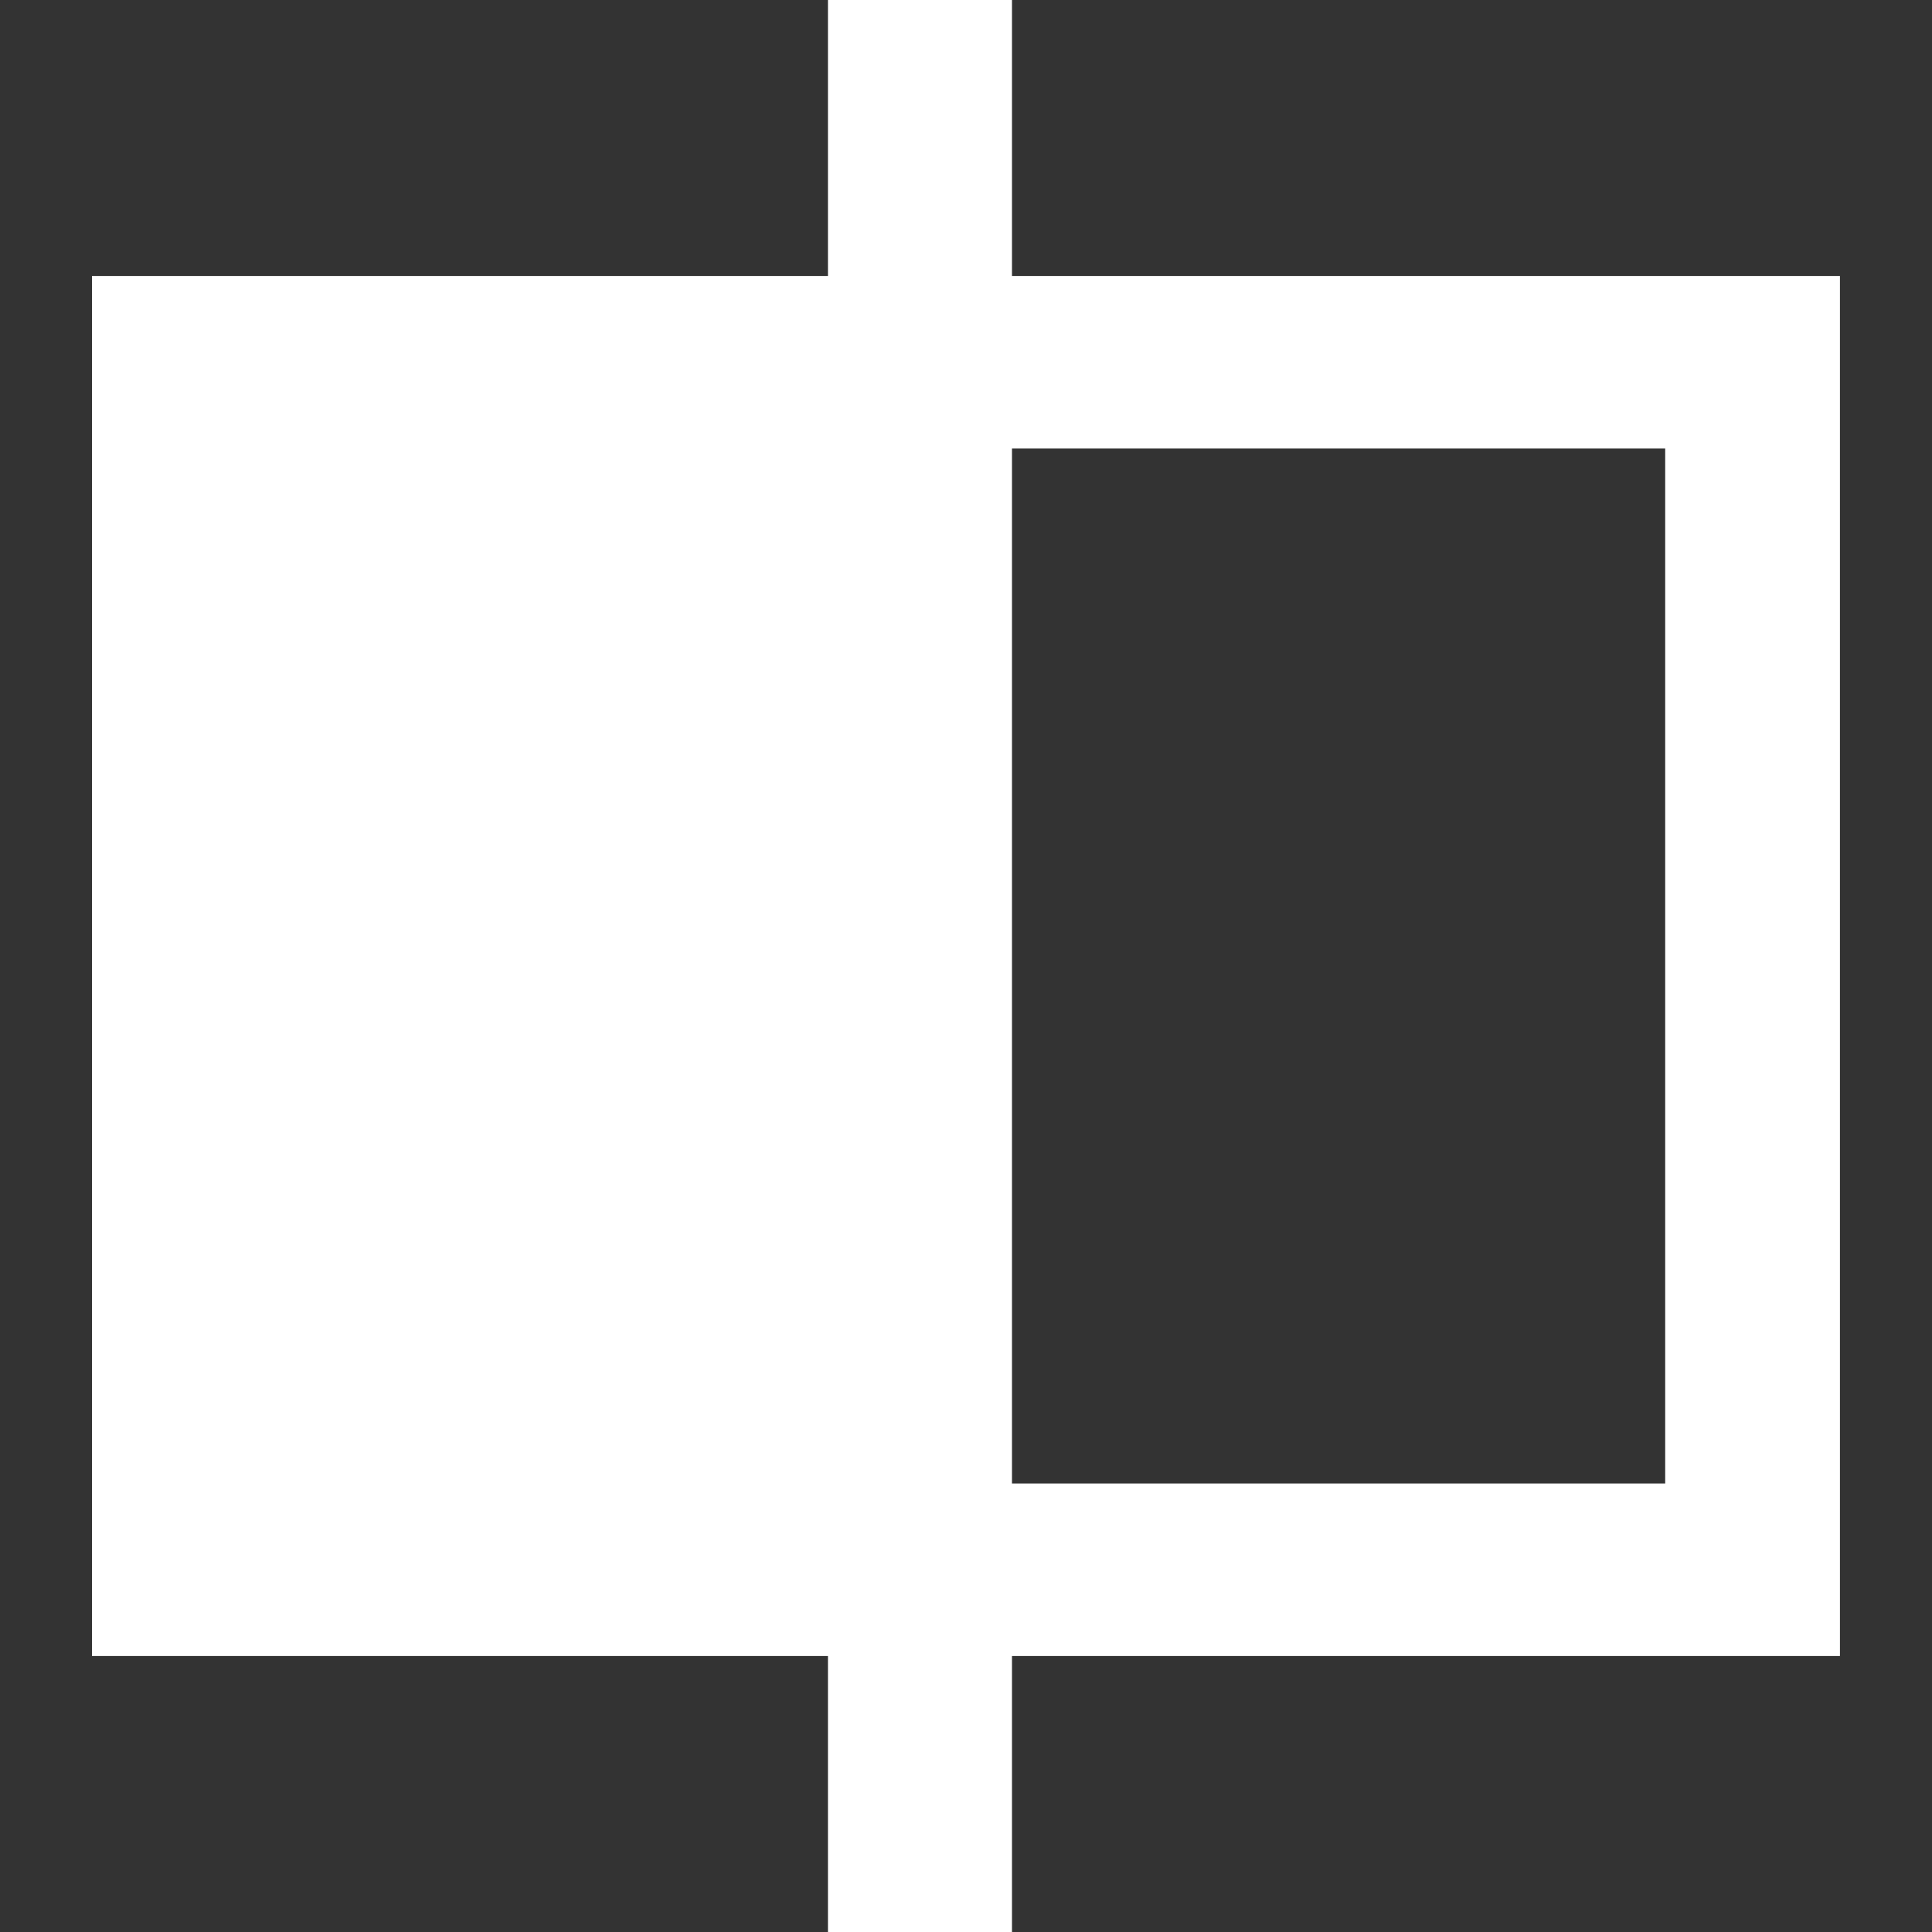 <svg width="20" height="20" viewBox="0 0 20 20" fill="none" xmlns="http://www.w3.org/2000/svg">
<rect x="0" y="0" width="20" height="20" fill="#333333" stroke="none"/>
<path fill-rule="evenodd" clip-rule="evenodd" d="M10.476 0H8.571V2.857H0.952V17.143H8.571V20H10.476V17.143H19.047V2.857H10.476V0ZM10.476 15.357V4.643H17.238V15.357H10.476Z" fill="white"/>
</svg>
